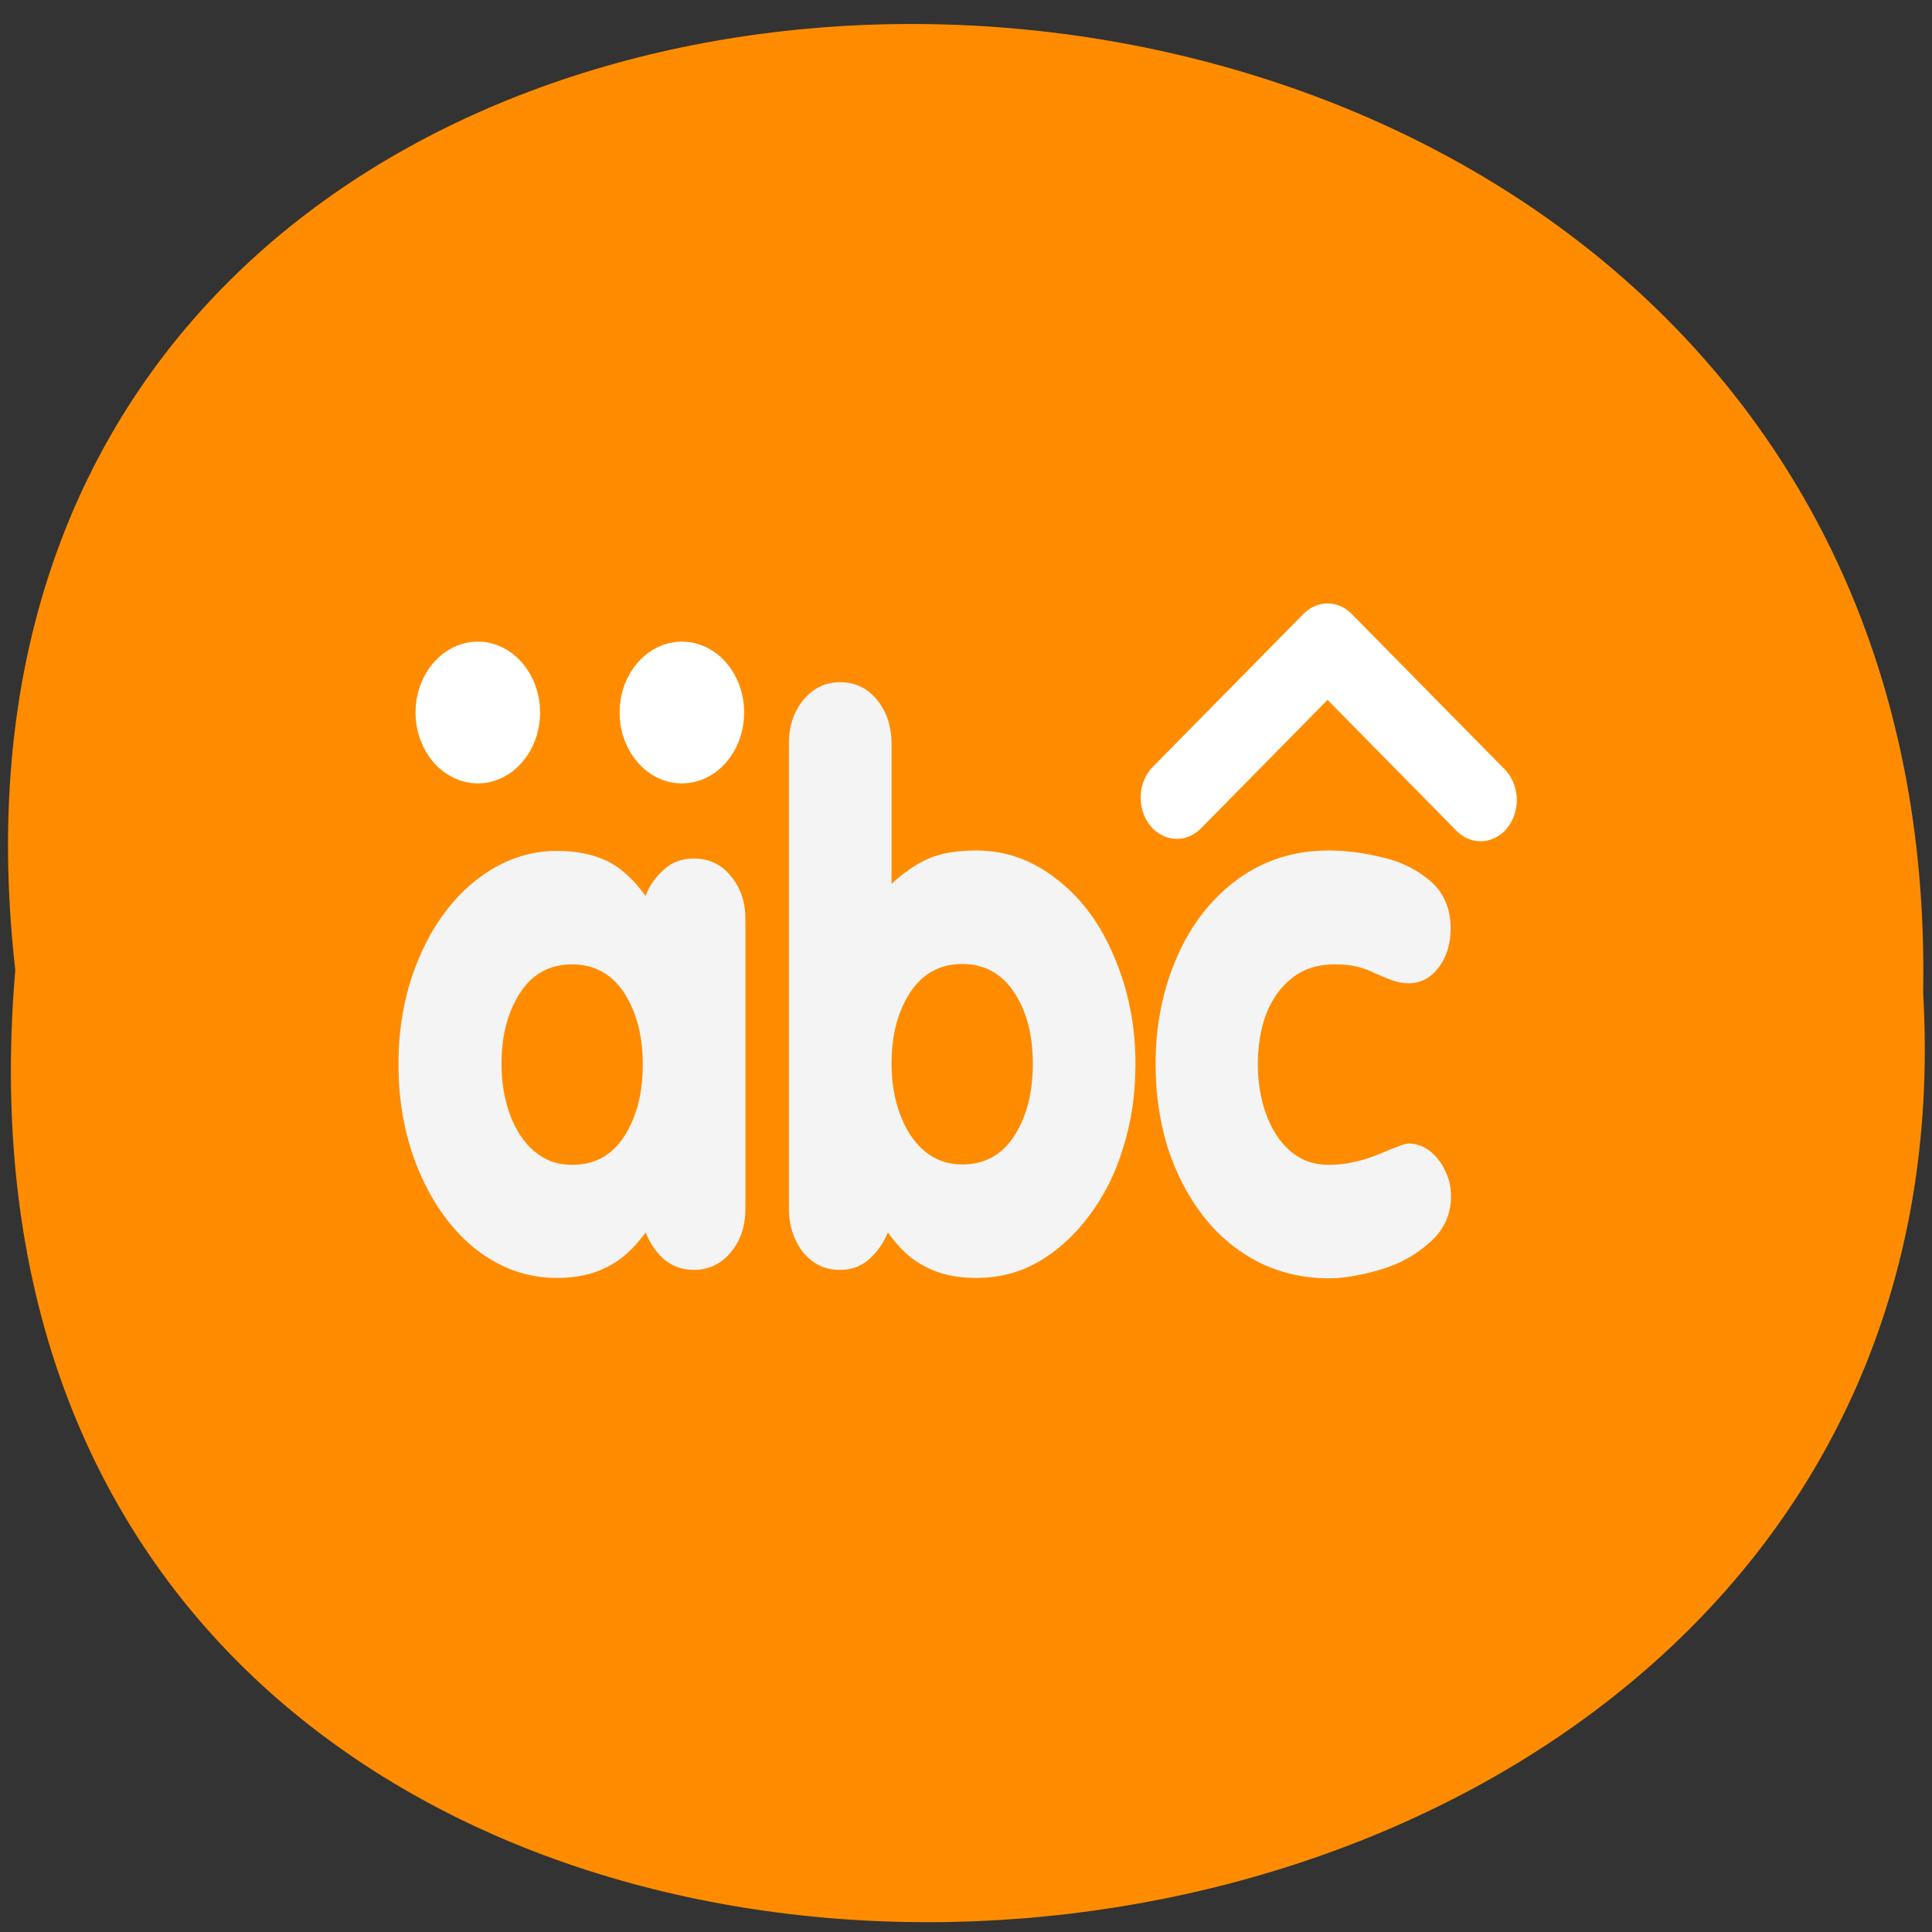 <svg xmlns="http://www.w3.org/2000/svg" viewBox="0 0 48 48"><rect x="0" y="0" width="48" height="48" fill="#333333" stroke="none"/><path d="m 0.38 24.1 c -3.61 -31.66 47.98 -31.2 47.4 0.56 c 1.7 29.56 -50.2 32.2 -47.4 -0.56" style="fill:#ff8c00"/><path d="m 28.71 26.43 c 0 -0.96 0.18 -1.86 0.54 -2.67 c 0.36 -0.82 0.87 -1.46 1.52 -1.93 c 0.66 -0.47 1.4 -0.7 2.24 -0.7 c 0.44 0 0.9 0.06 1.37 0.18 c 0.47 0.11 0.86 0.32 1.18 0.6 c 0.32 0.29 0.48 0.67 0.48 1.16 c 0 0.39 -0.1 0.71 -0.3 0.97 c -0.2 0.26 -0.45 0.39 -0.74 0.39 c -0.14 0 -0.29 -0.03 -0.43 -0.08 c -0.13 -0.05 -0.27 -0.11 -0.41 -0.17 c -0.13 -0.07 -0.28 -0.12 -0.43 -0.16 c -0.15 -0.04 -0.34 -0.06 -0.57 -0.06 c -0.42 0 -0.77 0.11 -1.06 0.34 c -0.28 0.22 -0.5 0.52 -0.64 0.89 c -0.14 0.37 -0.21 0.79 -0.21 1.25 c 0 0.45 0.07 0.87 0.21 1.25 c 0.14 0.38 0.34 0.69 0.6 0.91 c 0.27 0.23 0.58 0.34 0.95 0.34 c 0.41 0 0.82 -0.09 1.24 -0.26 c 0.42 -0.18 0.66 -0.27 0.75 -0.27 c 0.19 0 0.37 0.07 0.53 0.19 c 0.16 0.13 0.29 0.3 0.38 0.5 c 0.1 0.2 0.14 0.41 0.14 0.62 c 0 0.45 -0.17 0.83 -0.52 1.14 c -0.34 0.31 -0.75 0.54 -1.22 0.68 c -0.48 0.14 -0.91 0.22 -1.29 0.22 c -0.64 0 -1.22 -0.14 -1.75 -0.4 c -0.52 -0.27 -0.98 -0.64 -1.37 -1.14 c -0.39 -0.5 -0.68 -1.07 -0.89 -1.71 c -0.2 -0.65 -0.3 -1.34 -0.3 -2.07 m -9.11 3.59 v -11.55 c 0 -0.44 0.12 -0.8 0.36 -1.09 c 0.24 -0.29 0.54 -0.44 0.91 -0.44 c 0.37 0 0.68 0.14 0.92 0.44 c 0.24 0.29 0.36 0.66 0.36 1.09 v 3.48 c 0.29 -0.27 0.59 -0.48 0.9 -0.62 c 0.31 -0.14 0.72 -0.21 1.21 -0.21 c 0.73 0 1.39 0.24 1.99 0.71 c 0.61 0.47 1.09 1.11 1.43 1.93 c 0.35 0.81 0.53 1.7 0.53 2.66 c 0 0.75 -0.1 1.43 -0.3 2.07 c -0.19 0.63 -0.47 1.2 -0.84 1.69 c -0.37 0.5 -0.79 0.88 -1.27 1.16 c -0.47 0.27 -0.99 0.4 -1.55 0.4 c -0.48 0 -0.89 -0.09 -1.24 -0.27 c -0.35 -0.17 -0.66 -0.45 -0.95 -0.86 c -0.11 0.26 -0.26 0.48 -0.46 0.66 c -0.2 0.18 -0.44 0.27 -0.73 0.27 c -0.38 0 -0.68 -0.15 -0.92 -0.44 c -0.23 -0.3 -0.35 -0.66 -0.35 -1.09 m 4.3 -6.07 c -0.54 0 -0.97 0.23 -1.29 0.71 c -0.31 0.48 -0.46 1.06 -0.46 1.77 c 0 0.45 0.07 0.87 0.21 1.25 c 0.14 0.38 0.34 0.69 0.6 0.91 c 0.27 0.23 0.58 0.34 0.95 0.34 c 0.55 0 0.98 -0.23 1.29 -0.71 c 0.31 -0.48 0.46 -1.08 0.46 -1.79 c 0 -0.71 -0.15 -1.3 -0.46 -1.77 c -0.31 -0.47 -0.74 -0.71 -1.29 -0.71 m -5.39 -1.12 v 7.19 c 0 0.44 -0.12 0.8 -0.36 1.09 c -0.24 0.29 -0.55 0.44 -0.92 0.44 c -0.29 0 -0.54 -0.09 -0.75 -0.27 c -0.2 -0.18 -0.34 -0.4 -0.45 -0.66 c -0.29 0.4 -0.61 0.69 -0.96 0.86 c -0.35 0.18 -0.76 0.27 -1.24 0.27 c -0.73 0 -1.39 -0.23 -2 -0.7 c -0.6 -0.47 -1.07 -1.12 -1.42 -1.93 c -0.35 -0.82 -0.52 -1.71 -0.52 -2.68 c 0 -0.96 0.17 -1.85 0.52 -2.66 c 0.35 -0.82 0.83 -1.46 1.43 -1.93 c 0.61 -0.47 1.27 -0.71 1.99 -0.71 c 0.49 0 0.9 0.09 1.24 0.25 c 0.35 0.17 0.66 0.46 0.96 0.87 c 0.09 -0.25 0.24 -0.46 0.45 -0.65 c 0.2 -0.19 0.45 -0.28 0.75 -0.28 c 0.37 0 0.68 0.14 0.92 0.44 c 0.24 0.29 0.36 0.64 0.36 1.07 m -4.31 1.12 c -0.55 0 -0.98 0.23 -1.29 0.71 c -0.31 0.48 -0.46 1.06 -0.46 1.77 c 0 0.45 0.07 0.87 0.21 1.25 c 0.14 0.38 0.34 0.69 0.6 0.91 c 0.27 0.23 0.58 0.34 0.95 0.34 c 0.55 0 0.98 -0.23 1.29 -0.71 c 0.31 -0.48 0.46 -1.08 0.46 -1.79 c 0 -0.71 -0.16 -1.3 -0.46 -1.77 c -0.31 -0.47 -0.74 -0.71 -1.29 -0.71" style="fill:#f4f4f4"/><g style="stroke:#fff;stroke-linecap:round;stroke-linejoin:round"><path d="m 42.89 22.5 l 7.85 -7 l 7.97 7.11" transform="matrix(0.477 0 0 0.543 8.78 7.6)" style="fill:#ff8c00;stroke-width:3.77"/><g style="fill-rule:evenodd;stroke-width:3.25"><path d="m 8.1 16.45 c 0 0.89 -0.73 1.62 -1.62 1.62 c -0.89 0 -1.62 -0.73 -1.62 -1.62 c 0 -0.89 0.73 -1.62 1.62 -1.62 c 0.89 0 1.62 0.73 1.62 1.62" transform="matrix(0.477 0 0 0.543 8.78 8.77)" style="fill:#f4f4f4"/><path d="m 8.1 16.45 c 0 0.89 -0.72 1.62 -1.62 1.62 c -0.89 0 -1.62 -0.73 -1.62 -1.62 c 0 -0.89 0.73 -1.62 1.62 -1.62 c 0.9 0 1.62 0.73 1.62 1.62" transform="matrix(0.477 0 0 0.543 13.85 8.77)" style="fill:#fff"/></g></g></svg>